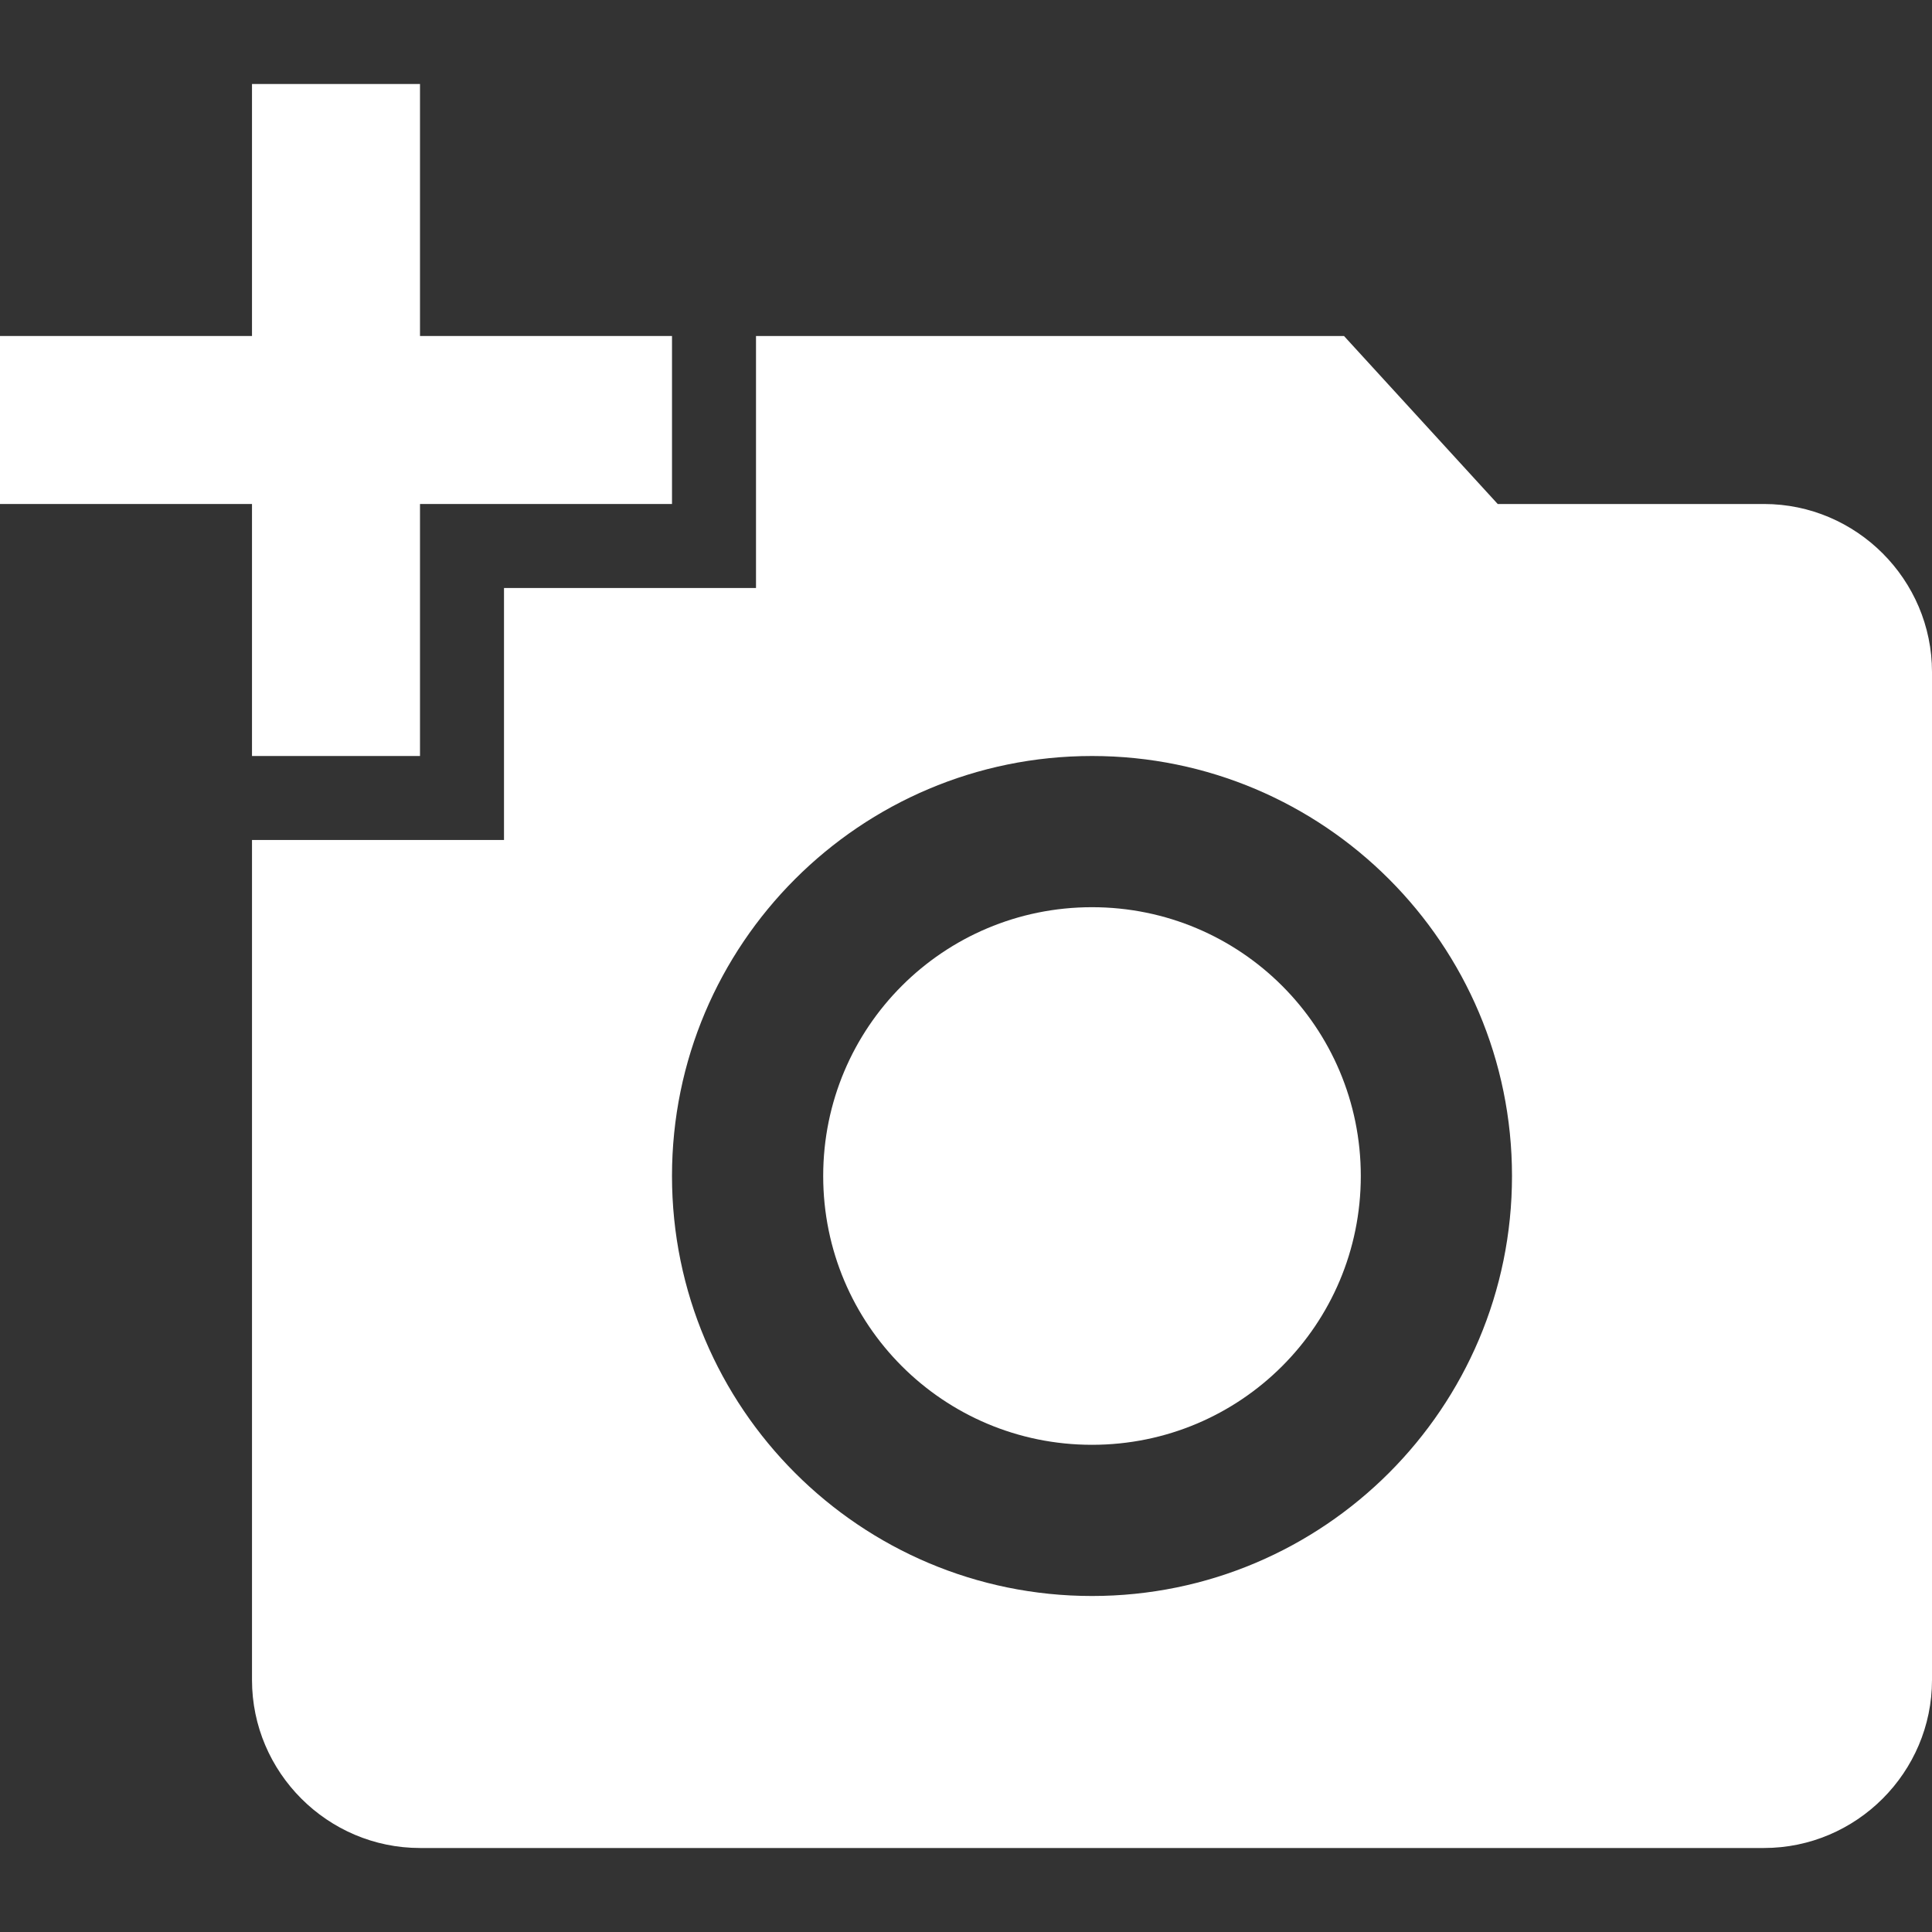 <?xml version="1.0"?>
<svg xmlns="http://www.w3.org/2000/svg" xmlns:xlink="http://www.w3.org/1999/xlink" xmlns:svgjs="http://svgjs.com/svgjs" version="1.1" width="512" height="512" x="0" y="0" viewBox="0 0 490.667 490.667" style="enable-background:new 0 0 512 512" xml:space="preserve" class=""><rect x="0" y="0" width="490.667" height="490.667" fill="#333333" stroke="none"/><g>
<g xmlns="http://www.w3.org/2000/svg">
	<g>
		<g>
			<path d="M448,128h-67.627l-39.04-42.667H192v64h-64v64H64v213.333c0,23.467,19.2,42.667,42.667,42.667H448     c23.467,0,42.667-19.2,42.667-42.667v-256C490.667,147.2,471.467,128,448,128z M277.333,405.333     c-58.88,0-106.667-47.787-106.667-106.667S218.453,192,277.333,192S384,239.787,384,298.667S336.213,405.333,277.333,405.333z" fill="#ffffff" data-original="#000000" style="" class=""/>
			<polygon points="64,192 106.667,192 106.667,128 170.667,128 170.667,85.333 106.667,85.333 106.667,21.333 64,21.333 64,85.333      0,85.333 0,128 64,128    " fill="#ffffff" data-original="#000000" style="" class=""/>
			<path d="M277.333,230.4c-37.76,0-68.267,30.507-68.267,68.267h0c0,37.76,30.507,68.267,68.267,68.267     c37.76,0,68.267-30.507,68.267-68.267S315.093,230.4,277.333,230.4z" fill="#ffffff" data-original="#000000" style="" class=""/>
		</g>
	</g>
</g>
<g xmlns="http://www.w3.org/2000/svg">
</g>
<g xmlns="http://www.w3.org/2000/svg">
</g>
<g xmlns="http://www.w3.org/2000/svg">
</g>
<g xmlns="http://www.w3.org/2000/svg">
</g>
<g xmlns="http://www.w3.org/2000/svg">
</g>
<g xmlns="http://www.w3.org/2000/svg">
</g>
<g xmlns="http://www.w3.org/2000/svg">
</g>
<g xmlns="http://www.w3.org/2000/svg">
</g>
<g xmlns="http://www.w3.org/2000/svg">
</g>
<g xmlns="http://www.w3.org/2000/svg">
</g>
<g xmlns="http://www.w3.org/2000/svg">
</g>
<g xmlns="http://www.w3.org/2000/svg">
</g>
<g xmlns="http://www.w3.org/2000/svg">
</g>
<g xmlns="http://www.w3.org/2000/svg">
</g>
<g xmlns="http://www.w3.org/2000/svg">
</g>
</g></svg>
